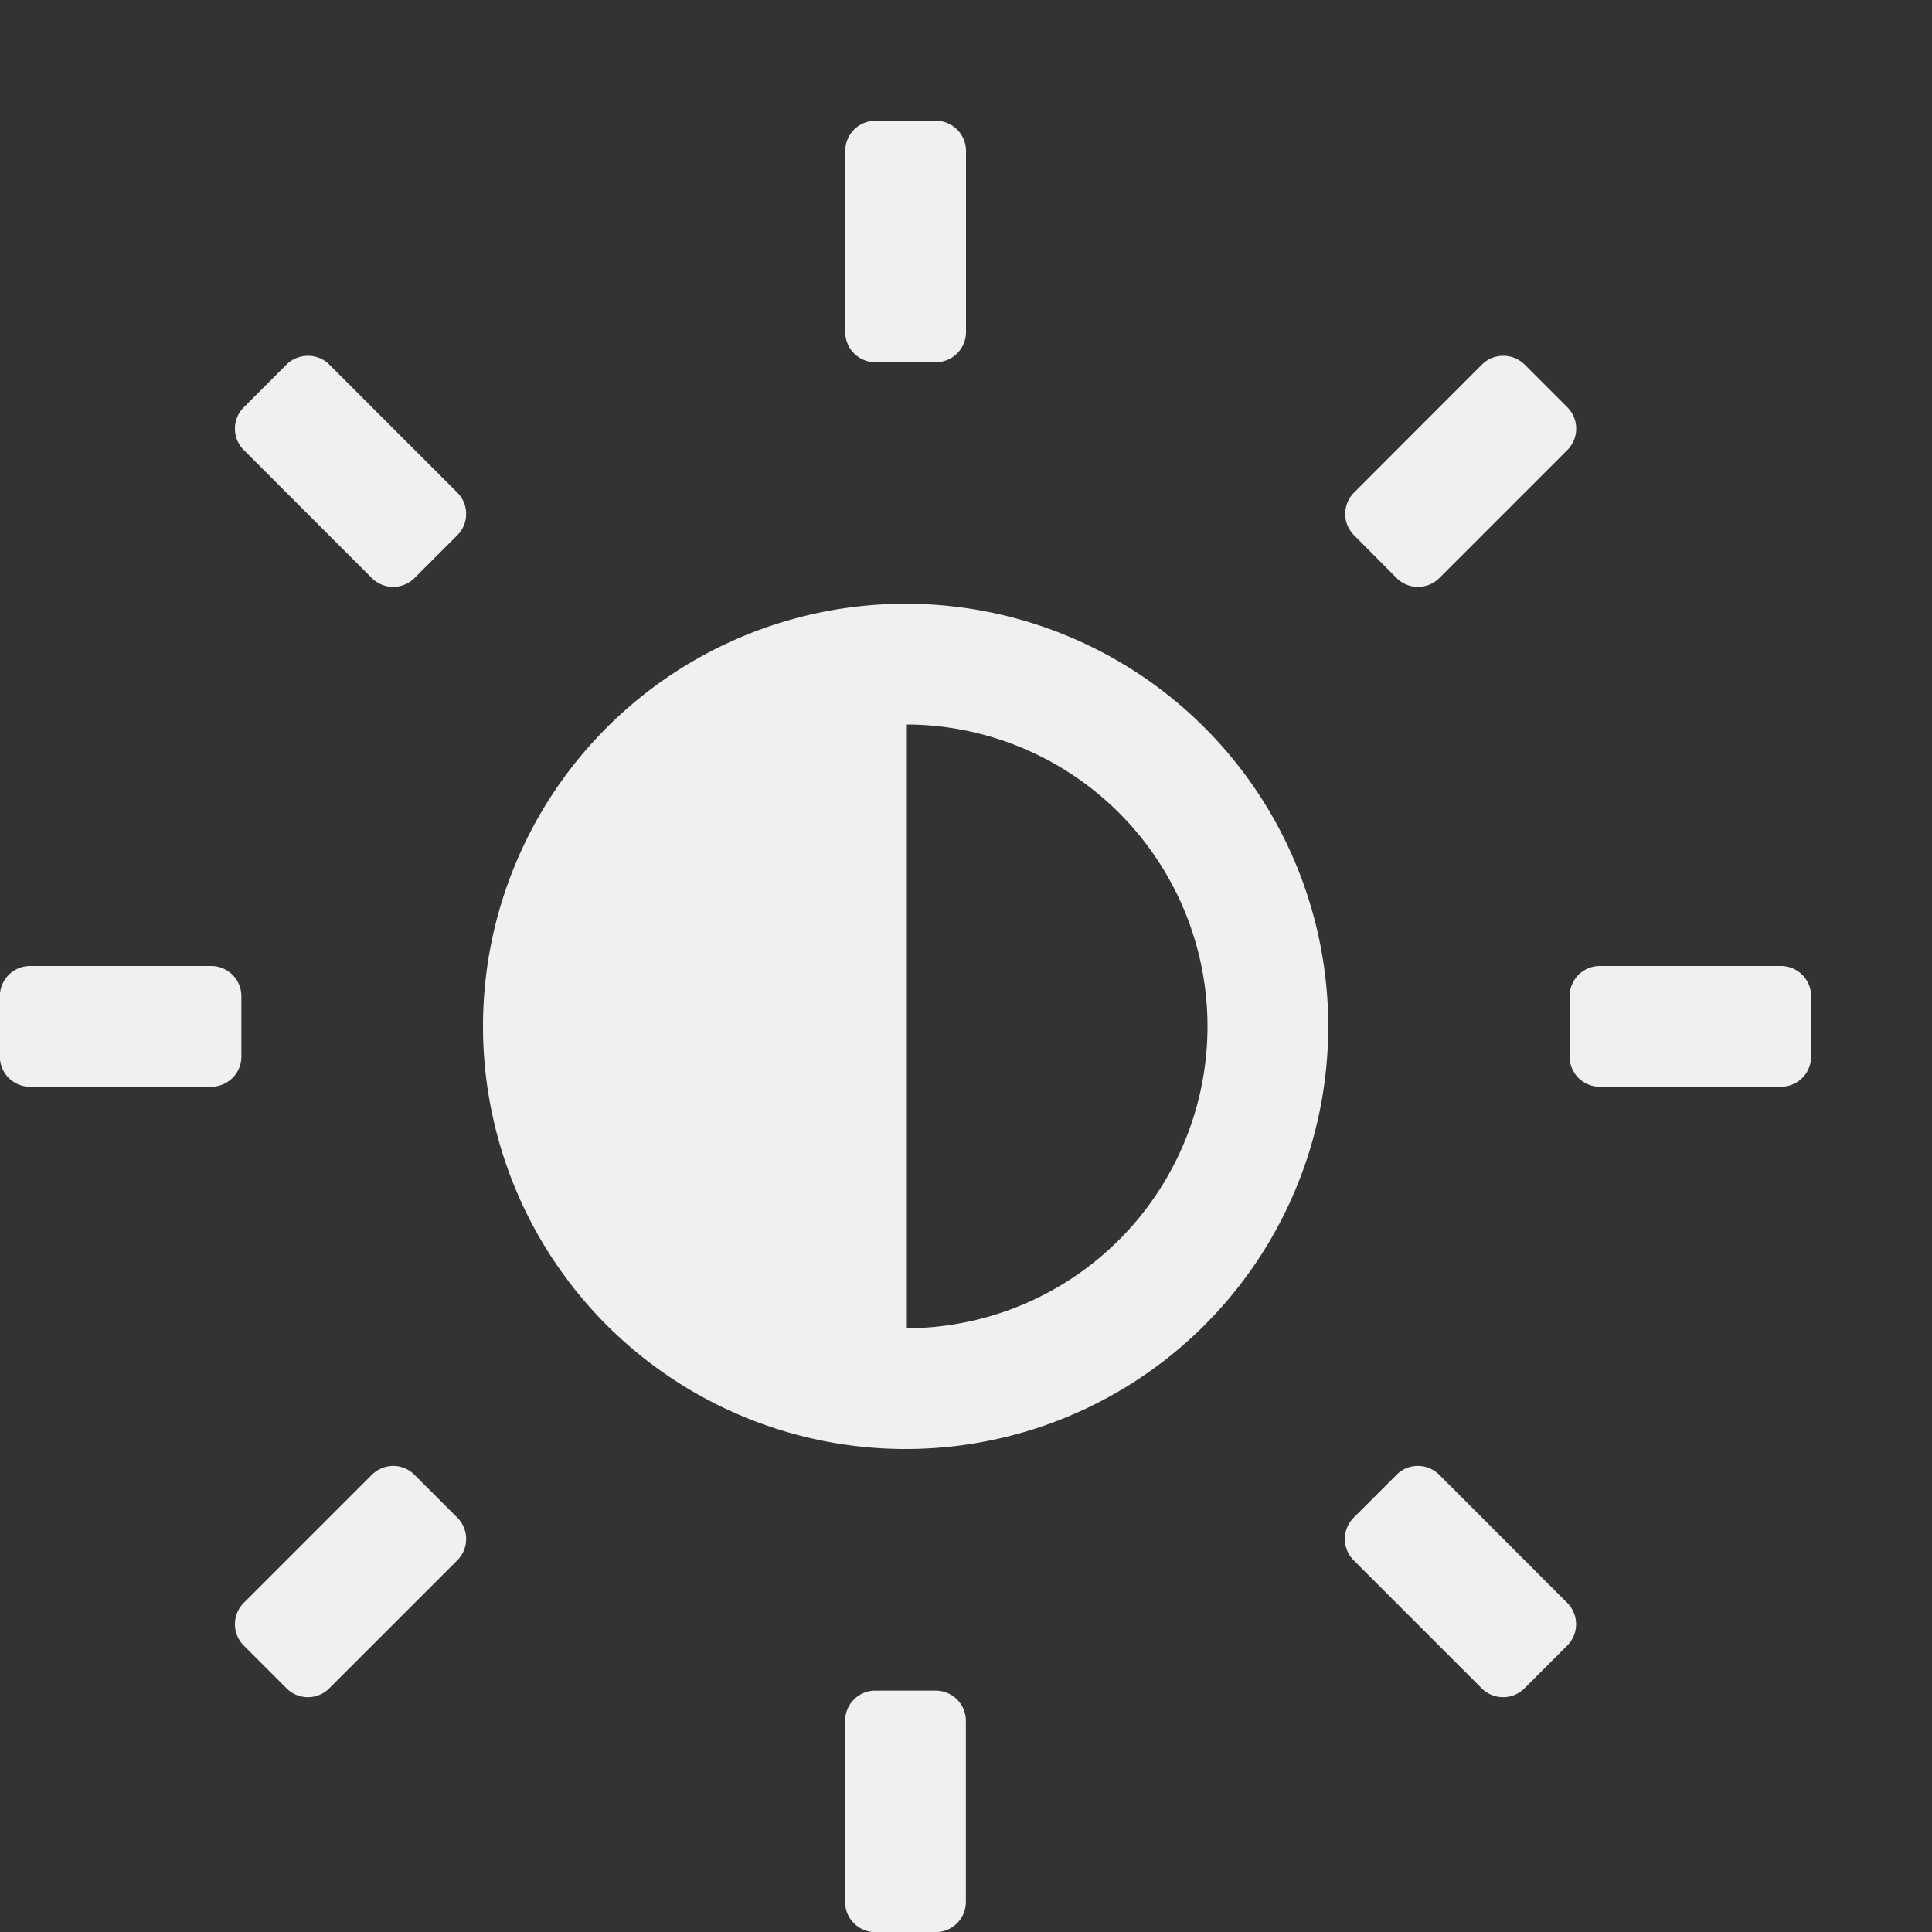 <svg width="16" height="16" version="1.1" xmlns="http://www.w3.org/2000/svg">
 <rect width="100%" height="100%" fill="#333333" stroke="none"/>
 <path d="m7.25 1a0.25 0.25 0 0 0-0.25 0.25v1.5c0 0.139 0.112 0.25 0.25 0.25h0.5a0.25 0.25 0 0 0 0.25-0.25v-1.5a0.25 0.25 0 0 0-0.25-0.25h-0.5zm-4.699 1.947a0.25 0.25 0 0 0-0.178 0.072l-0.354 0.354a0.25 0.25 0 0 0 0 0.354l1.06 1.06a0.25 0.25 0 0 0 0.354 0l0.354-0.354a0.25 0.25 0 0 0 0-0.354l-1.06-1.06a0.246 0.246 0 0 0-0.176-0.072zm9.898 0a0.246 0.246 0 0 0-0.176 0.072l-1.059 1.06a0.25 0.25 0 0 0 0 0.354l0.352 0.354a0.25 0.25 0 0 0 0.354 0l1.06-1.06a0.25 0.25 0 0 0 0-0.354l-0.354-0.354a0.25 0.25 0 0 0-0.178-0.072zm-4.949 2.053a3.5 3.5 0 0 0-3.5 3.5 3.5 3.5 0 0 0 3.5 3.5 3.5 3.5 0 0 0 3.5-3.5 3.5 3.5 0 0 0-3.5-3.5zm0.01 1a2.5 2.5 0 0 1 2.49 2.5 2.5 2.5 0 0 1-2.49 2.5v-5zm-0.17 0.006a2.5 2.5 0 0 0-0.072 0.006 2.5 2.5 0 0 1 0.072-0.006zm-0.395 0.057a2.5 2.5 0 0 0-0.084 0.021 2.5 2.5 0 0 1 0.084-0.021zm-0.377 0.119a2.5 2.5 0 0 0-0.076 0.031 2.5 2.5 0 0 1 0.076-0.031zm-0.248 0.115a2.5 2.5 0 0 0-0.074 0.041 2.5 2.5 0 0 1 0.074-0.041zm-0.223 0.135a2.5 2.5 0 0 0-0.072 0.051 2.5 2.5 0 0 1 0.072-0.051zm-0.104 0.072a2.5 2.5 0 0 0-0.076 0.061 2.5 2.5 0 0 1 0.076-0.061zm-5.744 1.496a0.25 0.25 0 0 0-0.25 0.25v0.5c0 0.139 0.112 0.25 0.25 0.25h1.5a0.25 0.25 0 0 0 0.25-0.25v-0.5a0.25 0.25 0 0 0-0.25-0.25h-1.5zm13 0a0.25 0.25 0 0 0-0.25 0.25v0.5c0 0.139 0.112 0.25 0.25 0.25h1.5a0.25 0.25 0 0 0 0.25-0.25v-0.5a0.25 0.25 0 0 0-0.25-0.25h-1.5zm-8.205 0.033a2.5 2.5 0 0 0-0.021 0.131 2.5 2.5 0 0 0-0.012 0.104 2.5 2.5 0 0 1 0.012-0.104 2.5 2.5 0 0 1 0.021-0.131zm-0.039 0.627a2.5 2.5 0 0 0 0.006 0.072 2.5 2.5 0 0 1-0.006-0.072zm0.057 0.395a2.5 2.5 0 0 0 0.021 0.084 2.5 2.5 0 0 1-0.021-0.084zm0.119 0.377a2.5 2.5 0 0 0 0.031 0.076 2.5 2.5 0 0 1-0.031-0.076zm0.115 0.248a2.5 2.5 0 0 0 0.041 0.074 2.5 2.5 0 0 1-0.041-0.074zm0.135 0.223a2.5 2.5 0 0 0 0.051 0.072 2.5 2.5 0 0 1-0.051-0.072zm0.072 0.104a2.5 2.5 0 0 0 0.061 0.076 2.5 2.5 0 0 1-0.061-0.076zm1.529 0.949a2.5 2.5 0 0 0 0.131 0.021 2.5 2.5 0 0 0 0.104 0.012 2.5 2.5 0 0 1-0.104-0.012 2.5 2.5 0 0 1-0.131-0.021zm-3.775 1.184a0.252 0.252 0 0 0-0.178 0.074l-1.06 1.06a0.25 0.25 0 0 0 0 0.354l0.354 0.354a0.25 0.25 0 0 0 0.354 0l1.06-1.06a0.25 0.25 0 0 0 0-0.354l-0.354-0.354a0.248 0.248 0 0 0-0.176-0.074zm8.484 0a0.248 0.248 0 0 0-0.176 0.074l-0.354 0.354a0.25 0.25 0 0 0 0 0.354l1.06 1.06a0.25 0.25 0 0 0 0.354 0l0.354-0.354a0.25 0.25 0 0 0 0-0.354l-1.059-1.06a0.252 0.252 0 0 0-0.18-0.074zm-4.492 1.861a0.25 0.25 0 0 0-0.25 0.25v1.5c0 0.139 0.112 0.25 0.25 0.25h0.5a0.25 0.25 0 0 0 0.25-0.25v-1.5a0.25 0.25 0 0 0-0.25-0.25h-0.5z" fill="#eff0f1" style="isolation:auto;mix-blend-mode:normal"/>
</svg>
